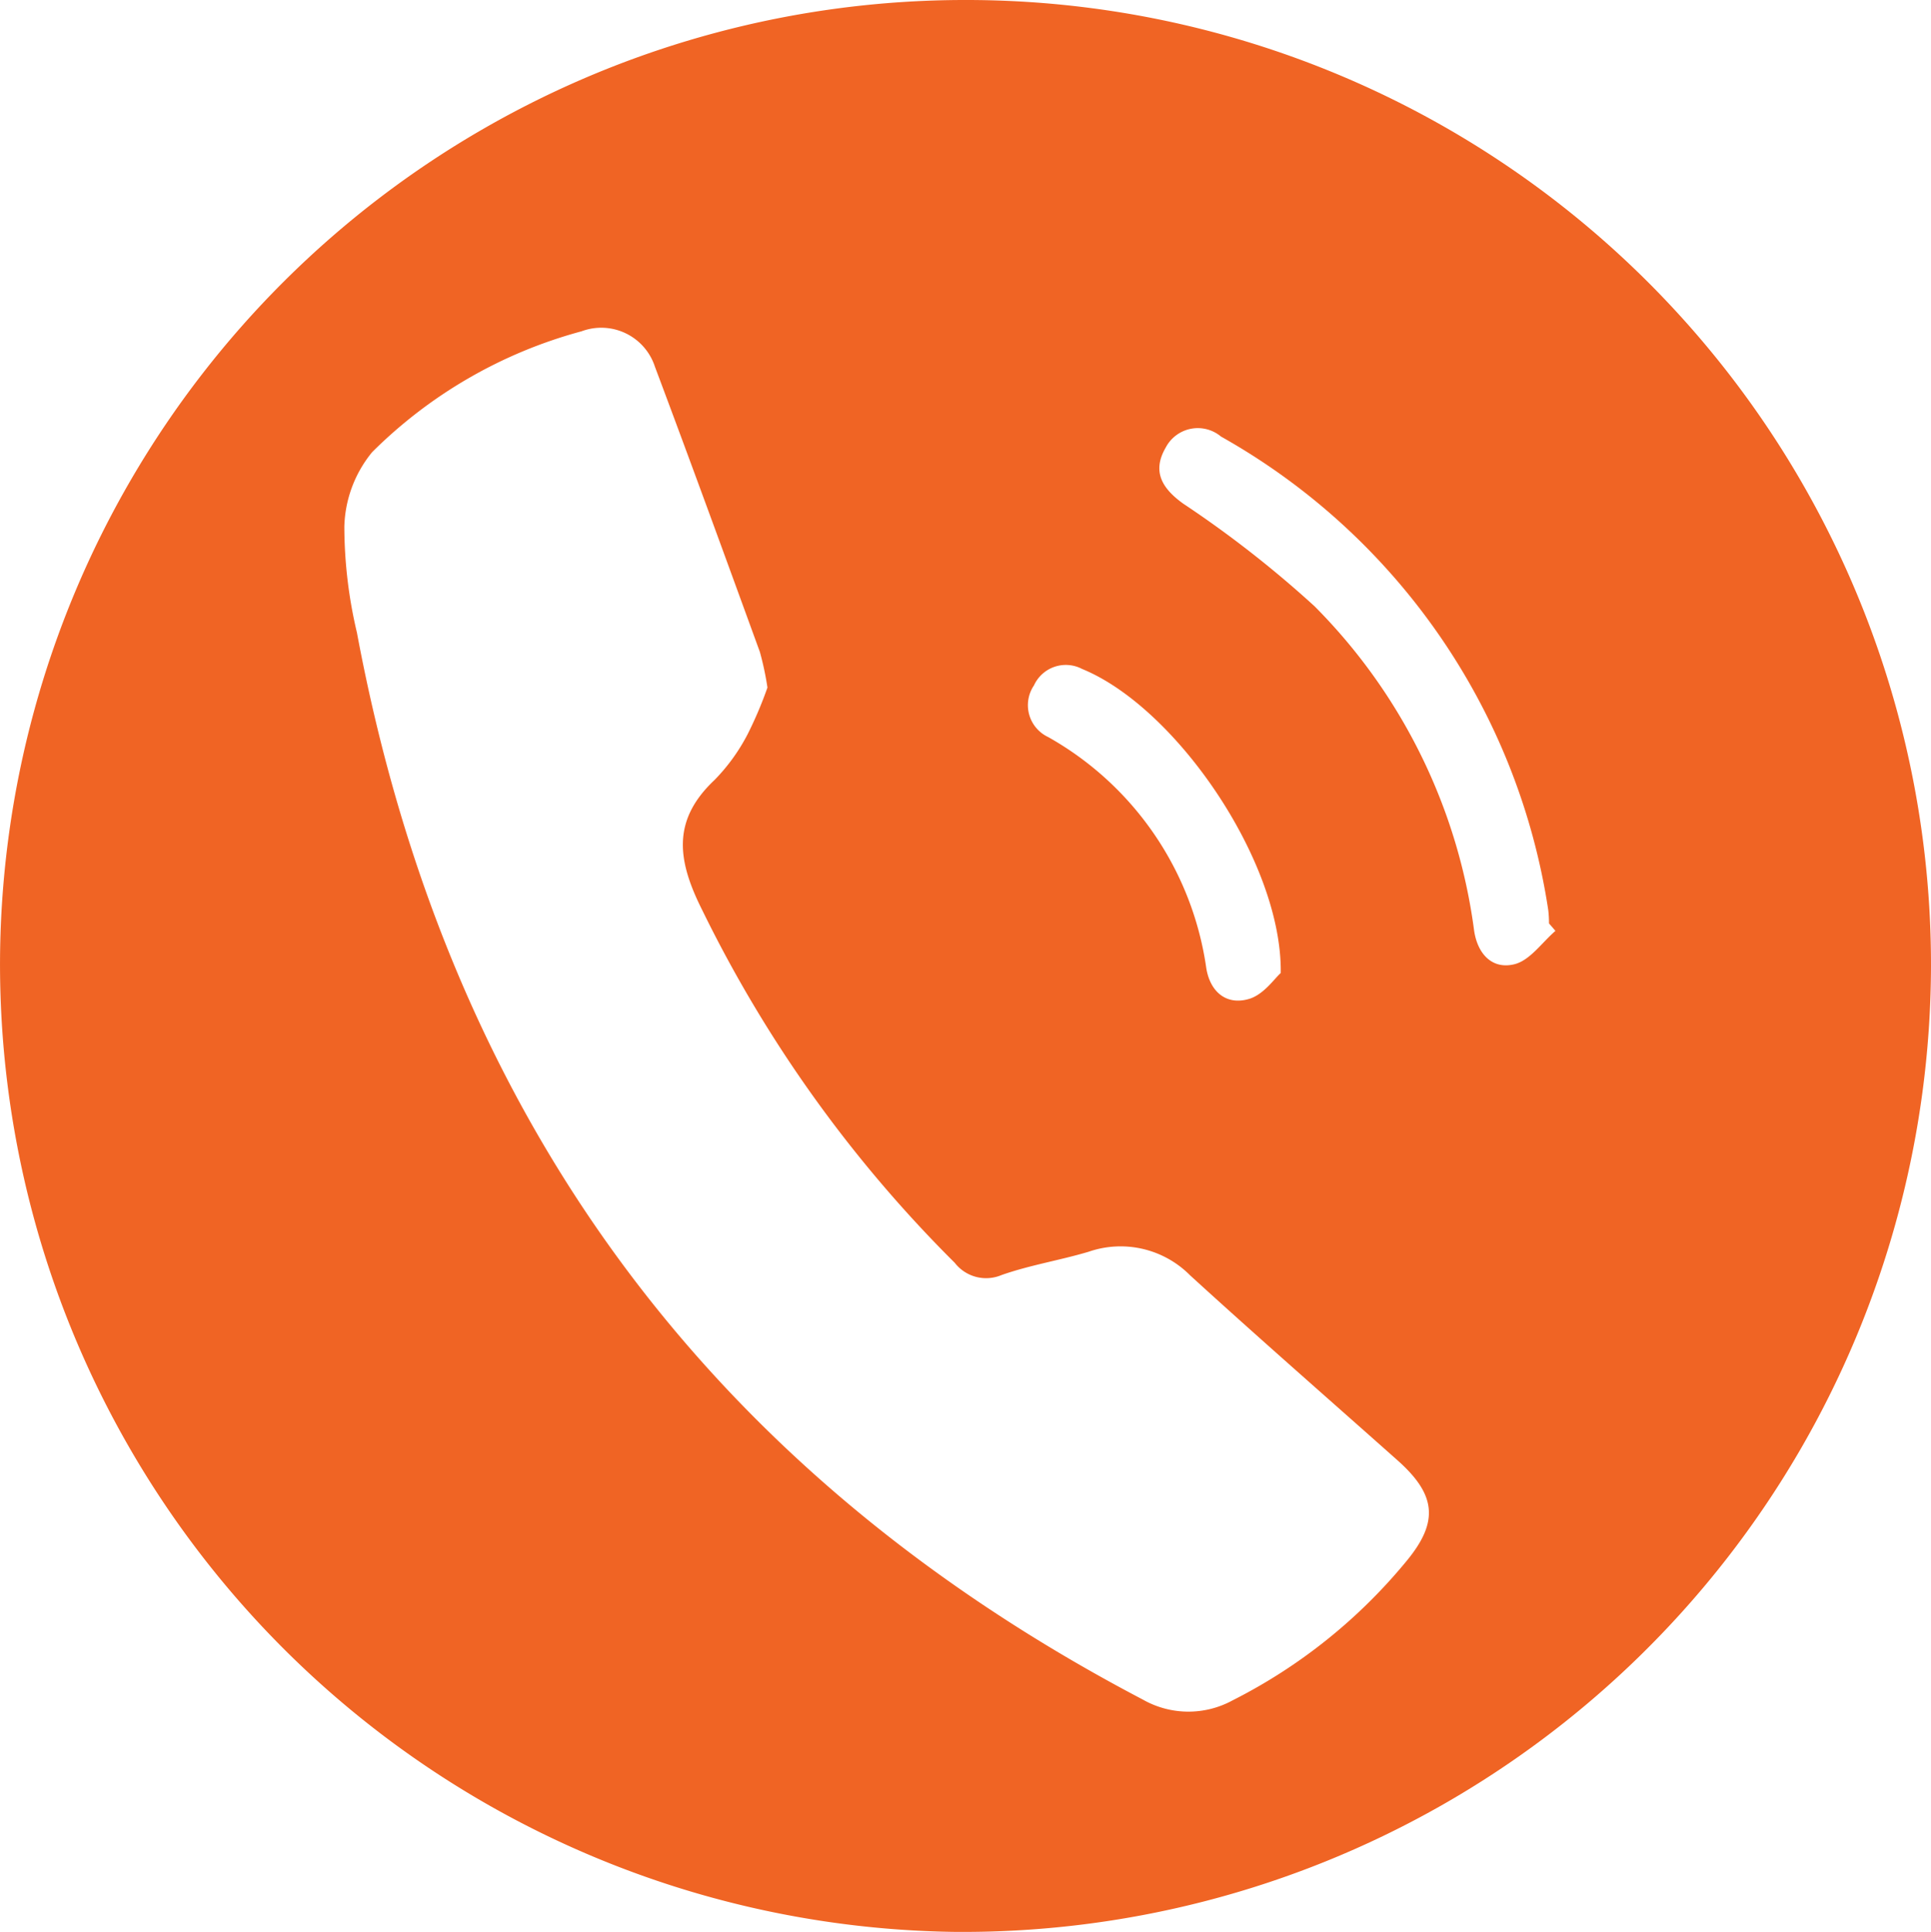 <svg xmlns="http://www.w3.org/2000/svg" width="54.245" height="54.264" viewBox="0 0 54.245 54.264">
  <path id="Path_1455" data-name="Path 1455" d="M-1357.91,605.082a27.1,27.1,0,0,1,27.154,27.138,27.193,27.193,0,0,1-27.471,27.125A27.182,27.182,0,0,1-1385,632,27.11,27.11,0,0,1-1357.91,605.082Zm-5.532,19.312a8.434,8.434,0,0,0-.213-1c-.974-2.674-1.948-5.349-2.949-8.014a1.585,1.585,0,0,0-2.061-.992,13.192,13.192,0,0,0-5.881,3.393,3.437,3.437,0,0,0-.782,2.093,13.034,13.034,0,0,0,.354,2.979c2.53,13.547,9.856,23.563,22.082,29.97a2.589,2.589,0,0,0,2.514.021,15.176,15.176,0,0,0,4.888-3.914c.91-1.1.839-1.859-.248-2.826-1.946-1.731-3.908-3.444-5.831-5.2a2.75,2.75,0,0,0-2.852-.662c-.809.241-1.652.375-2.445.654a1.114,1.114,0,0,1-1.313-.342,36.685,36.685,0,0,1-7.091-9.9c-.7-1.39-.872-2.521.342-3.664a5.347,5.347,0,0,0,.933-1.293A11.074,11.074,0,0,0-1363.442,624.394Zm22.136,6.835-.181-.21a3.066,3.066,0,0,0-.021-.375,18.414,18.414,0,0,0-9.193-13.3,1.016,1.016,0,0,0-1.551.306c-.381.653-.131,1.133.486,1.576a30.616,30.616,0,0,1,3.693,2.885,15.843,15.843,0,0,1,4.483,9.114c.1.667.521,1.1,1.146.937C-1342.013,632.046-1341.682,631.552-1341.306,631.229Zm-7.717,1.184c.046-3.11-2.935-7.462-5.58-8.541a.983.983,0,0,0-1.352.462.989.989,0,0,0,.4,1.451,8.884,8.884,0,0,1,4.442,6.5c.115.677.58,1.039,1.2.855C-1349.5,633.018-1349.195,632.562-1349.023,632.413Z" transform="translate(1385.001 -605.082)" fill="#f06424"/>
</svg>
